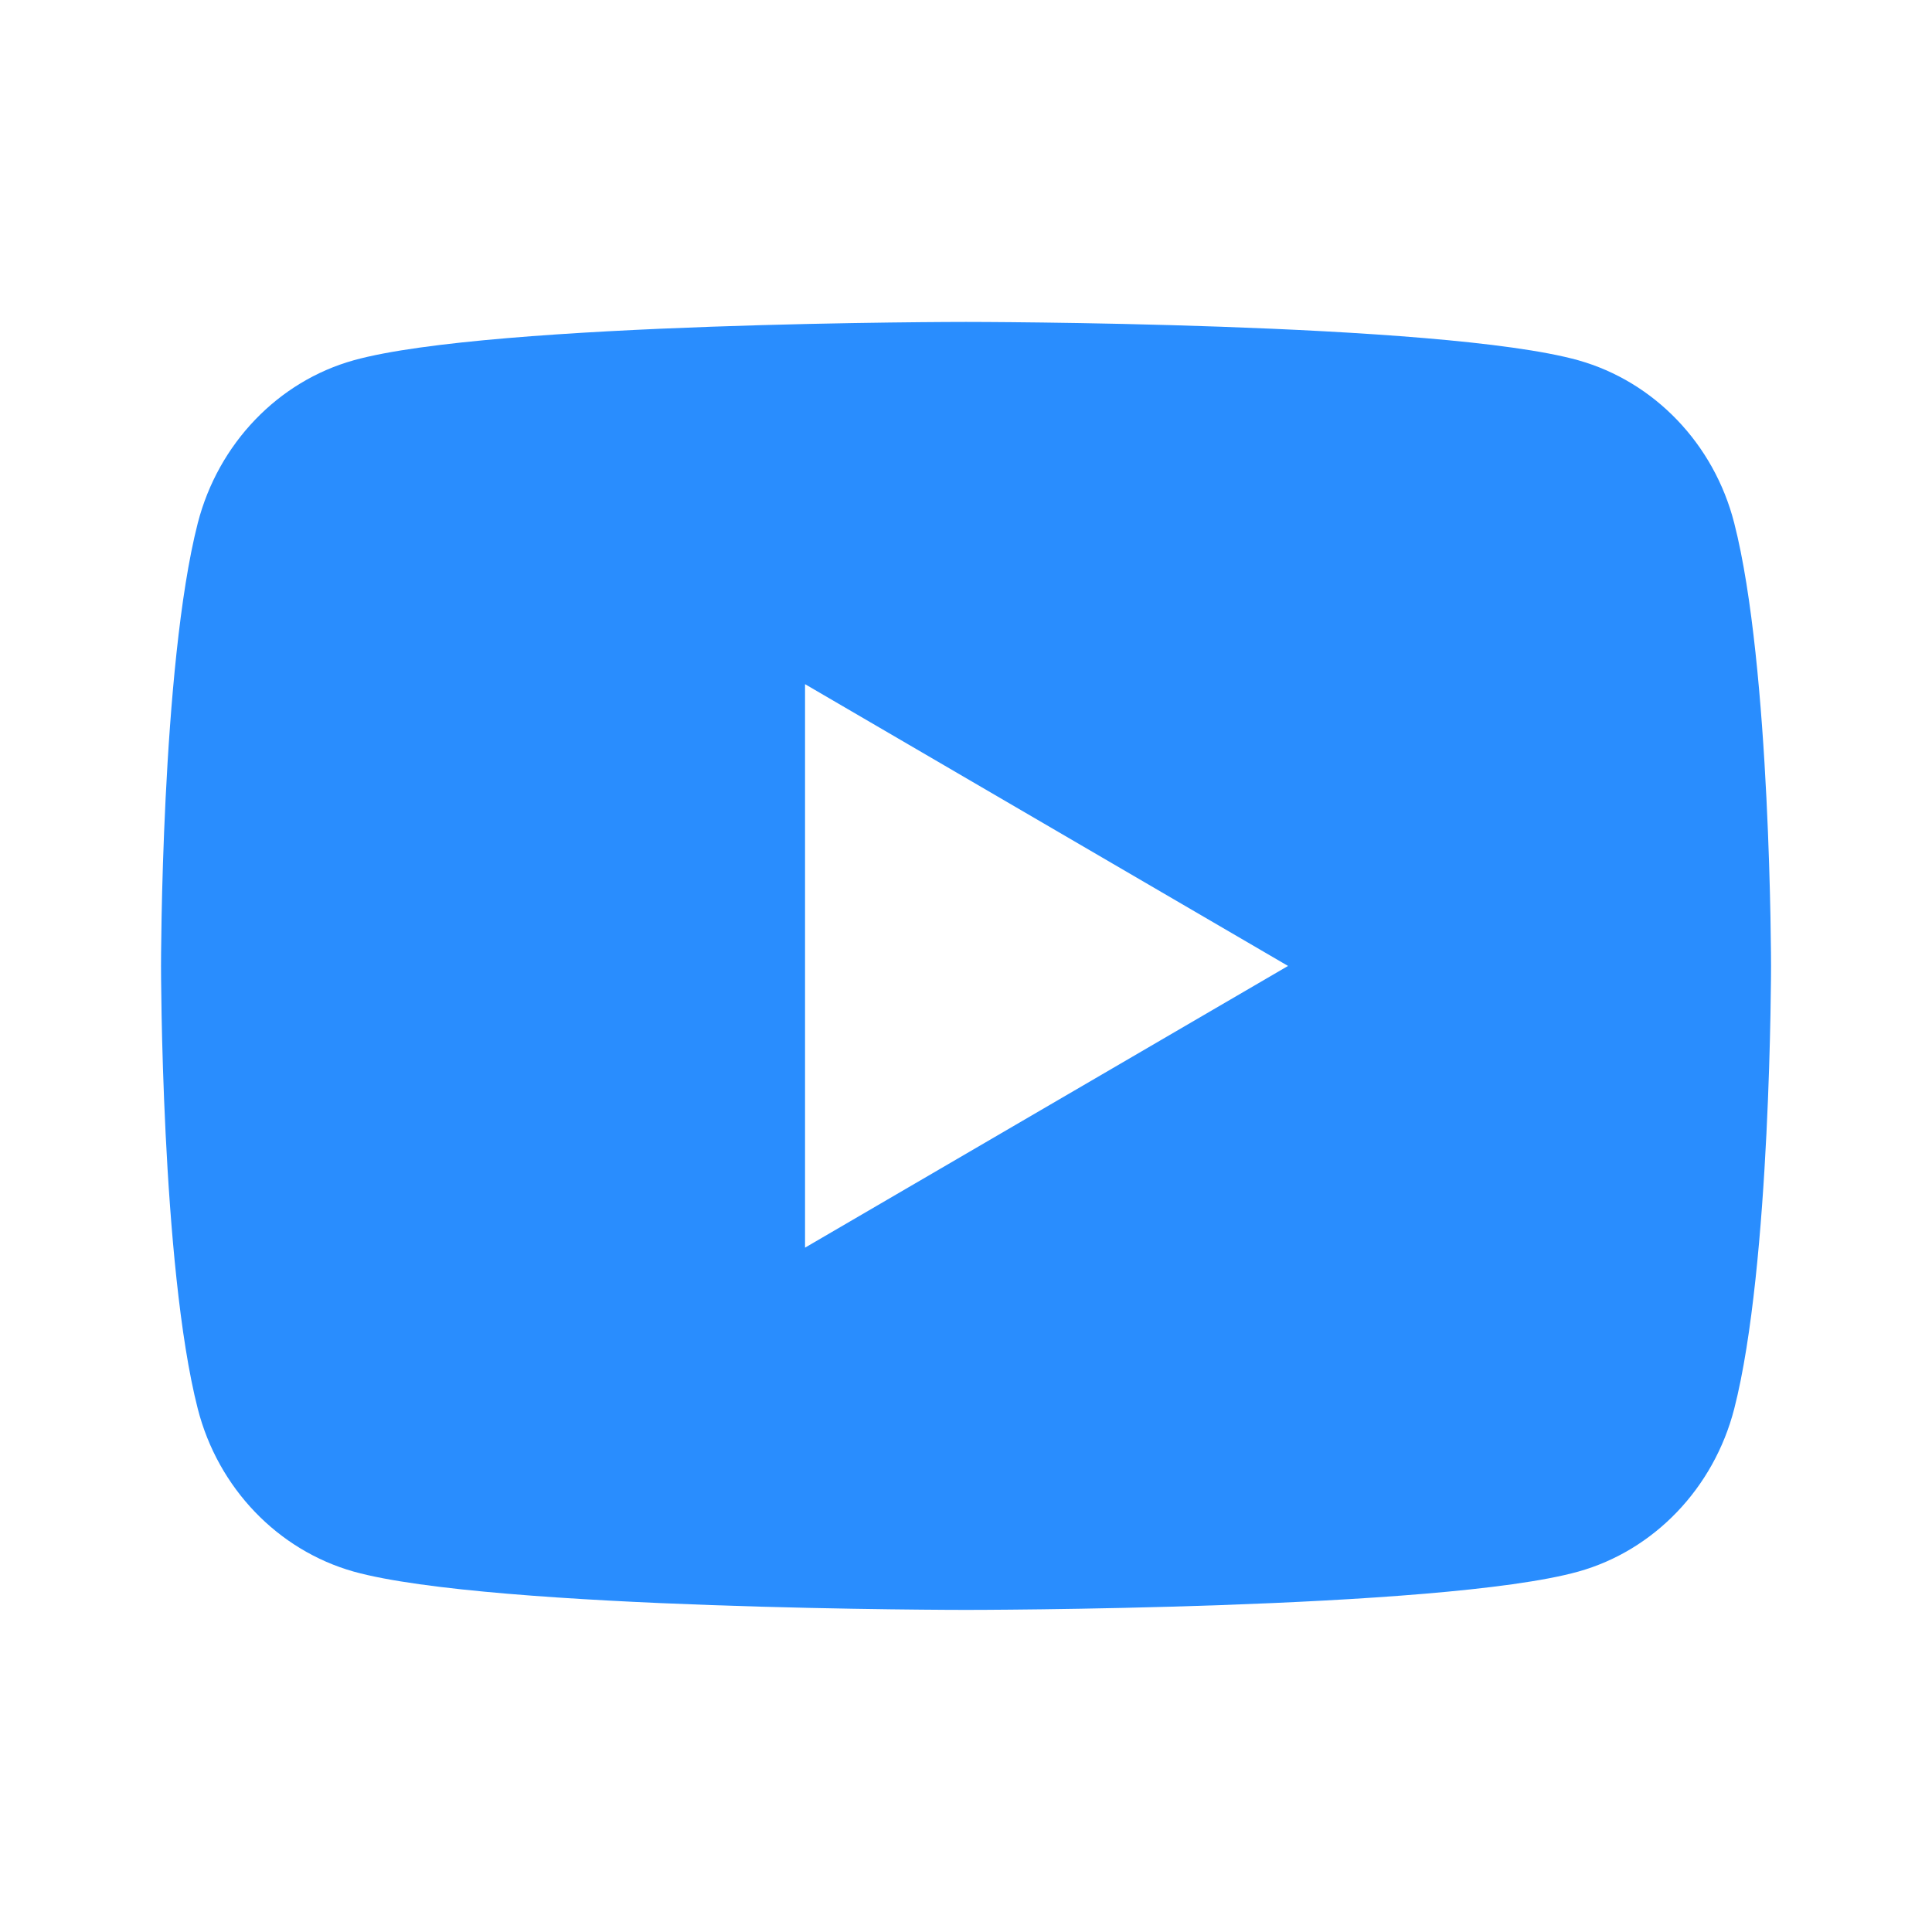 <svg width="32" height="32" viewBox="0 0 32 32" fill="none" xmlns="http://www.w3.org/2000/svg">
<g clip-path="url(#clip0_1275_34787)">
<path d="M28.724 8.663C29.334 11.039 29.334 15.999 29.334 15.999C29.334 15.999 29.334 20.959 28.724 23.335C28.386 24.648 27.395 25.681 26.14 26.031C23.862 26.665 16 26.665 16 26.665C16 26.665 8.143 26.665 5.86 26.031C4.6 25.676 3.611 24.644 3.276 23.335C2.667 20.959 2.667 15.999 2.667 15.999C2.667 15.999 2.667 11.039 3.276 8.663C3.615 7.349 4.606 6.316 5.86 5.967C8.143 5.332 16 5.332 16 5.332C16 5.332 23.862 5.332 26.14 5.967C27.4 6.321 28.39 7.353 28.724 8.663ZM13.334 20.665L21.334 15.999L13.334 11.332V20.665Z" fill="#298DFE"/>
</g>
<defs>
<clipPath id="clip0_1275_34787">
<rect width="32" height="32" fill="white"/>
</clipPath>
</defs>
</svg>
